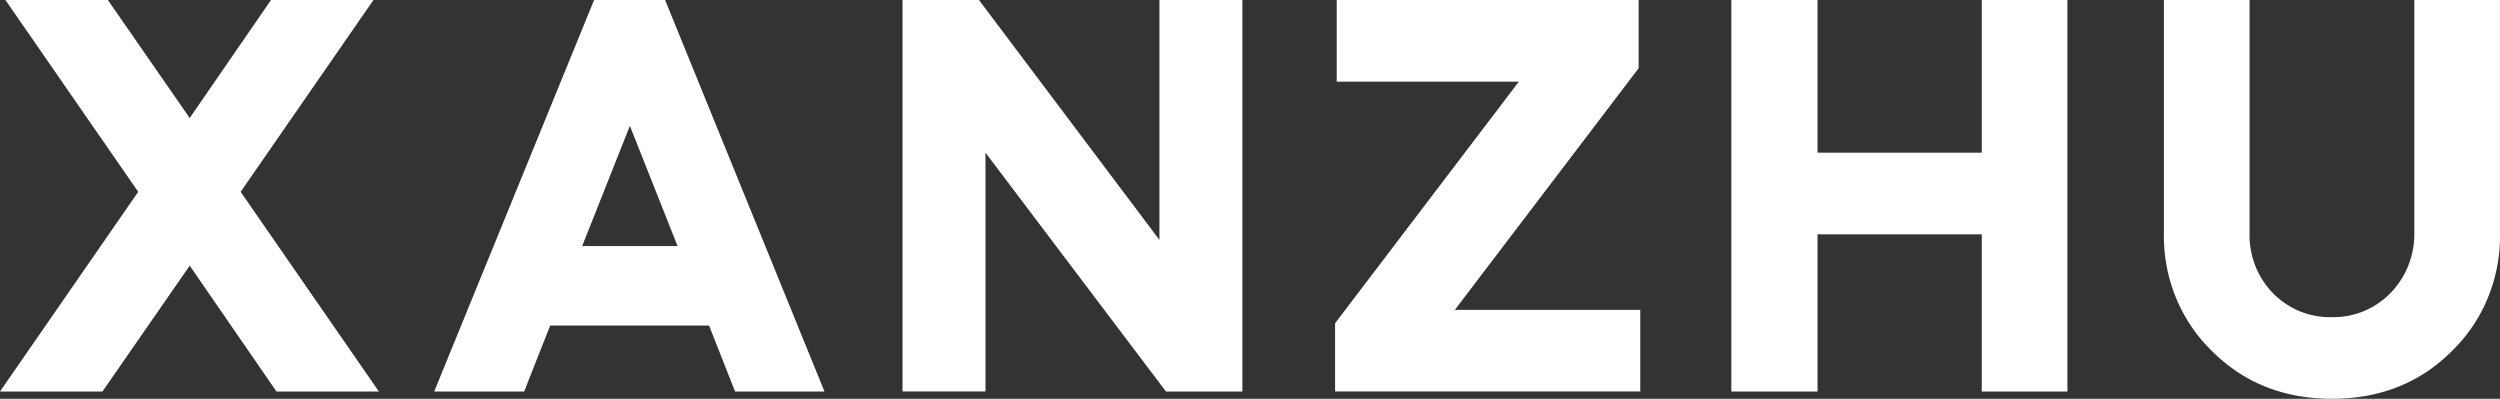 <svg width="163" height="26" fill="none" xmlns="http://www.w3.org/2000/svg"><rect width="100%" height="100%" fill="#333333" stroke="none"/><path d="M.353 0h6.679l5.337 7.694L17.67 0h6.68l-8.66 12.507 9.013 13.019h-6.678L12.37 17.32l-5.69 8.206H0l9.011-13.019L.353 0zM28.31 25.526L38.735 0h4.63l10.391 25.526h-5.83l-1.696-4.303H35.873l-1.697 4.303h-5.867zM41.068 8.205l-3.11 7.84h6.22l-3.11-7.84zm17.776 17.32V0h4.984l11.767 15.643V0h5.408v25.526H76.02L64.254 9.955v15.57h-5.41zm48.101 0H87.048v-4.448l11.98-15.753H87.154V0h19.685v4.449L94.857 20.202h12.088v5.324zm5.939 0V0h5.619v9.955h10.709V0h5.584v25.526h-5.585V15.278h-10.709v10.248h-5.618zM157.414 0h5.584v15.206a10.557 10.557 0 01-.781 4.192 10.286 10.286 0 01-2.364 3.502c-2.086 2.08-4.701 3.1-7.81 3.1-3.108 0-5.725-1.021-7.81-3.1a10.275 10.275 0 01-2.365-3.502 10.557 10.557 0 01-.781-4.192V0h5.584v15.17a5.493 5.493 0 00.364 2.131 5.356 5.356 0 001.156 1.807 5.232 5.232 0 001.769 1.192c.662.27 1.37.398 2.082.376a5.11 5.11 0 002.066-.385 5.231 5.231 0 001.755-1.189 5.423 5.423 0 001.164-1.803c.267-.676.398-1.4.387-2.13V0z" fill="#fff"/></svg>